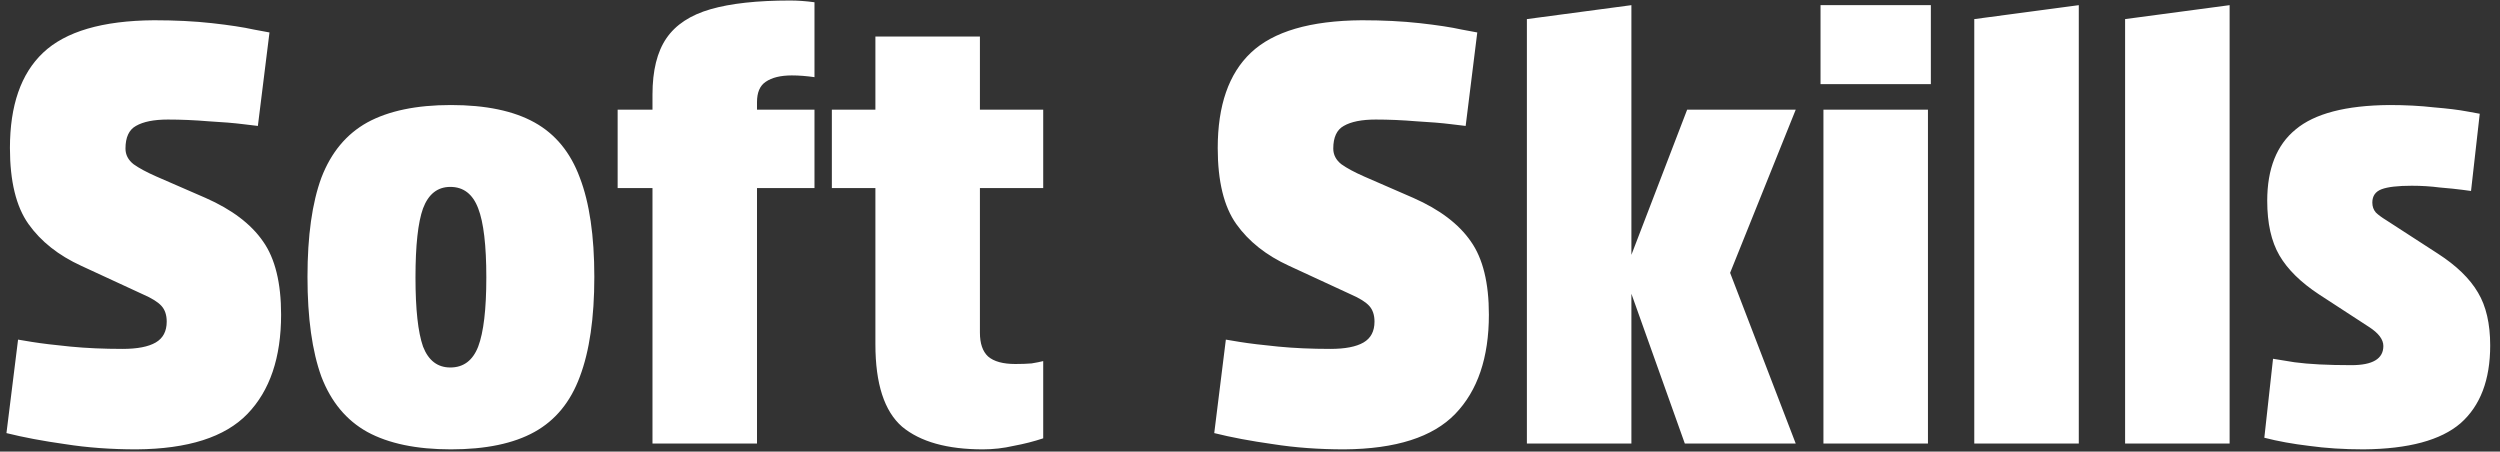 <svg width="155" height="28" viewBox="0 0 155 28" fill="none" xmlns="http://www.w3.org/2000/svg">
  <rect x="0" y="0" width="155" height="28" fill="#333333" stroke="none"/>
  <path fill="white" d="M7.6 21.632C8.512 21.632 9.196 21.5 9.652 21.236C10.108 20.972 10.336 20.54 10.336 19.94C10.336 19.532 10.228 19.208 10.012 18.968C9.796 18.728 9.412 18.488 8.86 18.248L5.044 16.484C3.628 15.836 2.536 14.972 1.768 13.892C1 12.812 0.616 11.24 0.616 9.176C0.616 6.536 1.3 4.568 2.668 3.272C4.06 1.952 6.352 1.28 9.544 1.256C10.864 1.256 12.064 1.316 13.144 1.436C14.224 1.556 15.088 1.688 15.736 1.832C16.384 1.952 16.708 2.012 16.708 2.012L15.988 7.808C15.988 7.808 15.688 7.772 15.088 7.7C14.512 7.628 13.792 7.568 12.928 7.52C12.064 7.448 11.224 7.412 10.408 7.412C9.544 7.412 8.884 7.544 8.428 7.808C7.996 8.048 7.78 8.516 7.78 9.212C7.78 9.596 7.948 9.92 8.284 10.184C8.62 10.424 9.088 10.676 9.688 10.94L12.748 12.272C14.38 12.992 15.568 13.892 16.312 14.972C17.056 16.028 17.428 17.54 17.428 19.508C17.428 22.172 16.732 24.224 15.34 25.664C13.948 27.104 11.656 27.836 8.464 27.86C6.88 27.86 5.404 27.752 4.036 27.536C2.668 27.344 1.456 27.116 0.4 26.852L1.12 21.056C1.12 21.056 1.408 21.104 1.984 21.2C2.584 21.296 3.376 21.392 4.36 21.488C5.344 21.584 6.424 21.632 7.6 21.632ZM27.956 27.86C25.82 27.86 24.092 27.5 22.772 26.78C21.476 26.06 20.528 24.92 19.928 23.36C19.352 21.776 19.064 19.712 19.064 17.168C19.064 14.624 19.352 12.572 19.928 11.012C20.528 9.452 21.476 8.312 22.772 7.592C24.092 6.872 25.82 6.512 27.956 6.512C30.116 6.512 31.844 6.872 33.14 7.592C34.436 8.312 35.372 9.452 35.948 11.012C36.548 12.572 36.848 14.624 36.848 17.168C36.848 19.712 36.548 21.776 35.948 23.36C35.372 24.92 34.436 26.06 33.14 26.78C31.844 27.5 30.116 27.86 27.956 27.86ZM27.92 22.784C28.736 22.784 29.312 22.352 29.648 21.488C29.984 20.6 30.152 19.172 30.152 17.204C30.152 15.212 29.984 13.784 29.648 12.92C29.312 12.032 28.736 11.588 27.92 11.588C27.128 11.588 26.564 12.032 26.228 12.92C25.916 13.784 25.76 15.212 25.76 17.204C25.76 19.172 25.916 20.6 26.228 21.488C26.564 22.352 27.128 22.784 27.92 22.784ZM40.454 27.5V11.66H38.294V6.8H40.454V5.864C40.454 4.376 40.742 3.212 41.318 2.372C41.894 1.532 42.806 0.932 44.054 0.572C45.302 0.212 46.946 0.032 48.986 0.032C49.466 0.032 49.97 0.068 50.498 0.14V4.784C49.994 4.712 49.526 4.676 49.094 4.676C48.398 4.676 47.858 4.808 47.474 5.072C47.114 5.312 46.934 5.732 46.934 6.332V6.8H50.498V11.66H46.934V27.5H40.454ZM60.755 6.8H64.679V11.66H60.755V20.624C60.755 21.296 60.923 21.788 61.259 22.1C61.619 22.412 62.183 22.568 62.951 22.568C63.335 22.568 63.671 22.556 63.959 22.532C64.247 22.484 64.487 22.436 64.679 22.388V27.176C64.103 27.368 63.491 27.524 62.843 27.644C62.219 27.788 61.583 27.86 60.935 27.86C58.727 27.86 57.059 27.392 55.931 26.456C54.827 25.496 54.275 23.792 54.275 21.344V11.66H51.575V6.8H54.275V2.264H60.755V6.8ZM82.483 21.632C83.395 21.632 84.079 21.5 84.535 21.236C84.991 20.972 85.219 20.54 85.219 19.94C85.219 19.532 85.111 19.208 84.895 18.968C84.679 18.728 84.295 18.488 83.743 18.248L79.927 16.484C78.511 15.836 77.419 14.972 76.651 13.892C75.883 12.812 75.499 11.24 75.499 9.176C75.499 6.536 76.183 4.568 77.551 3.272C78.943 1.952 81.235 1.28 84.427 1.256C85.747 1.256 86.947 1.316 88.027 1.436C89.107 1.556 89.971 1.688 90.619 1.832C91.267 1.952 91.591 2.012 91.591 2.012L90.871 7.808C90.871 7.808 90.571 7.772 89.971 7.7C89.395 7.628 88.675 7.568 87.811 7.52C86.947 7.448 86.107 7.412 85.291 7.412C84.427 7.412 83.767 7.544 83.311 7.808C82.879 8.048 82.663 8.516 82.663 9.212C82.663 9.596 82.831 9.92 83.167 10.184C83.503 10.424 83.971 10.676 84.571 10.94L87.631 12.272C89.263 12.992 90.451 13.892 91.195 14.972C91.939 16.028 92.311 17.54 92.311 19.508C92.311 22.172 91.615 24.224 90.223 25.664C88.831 27.104 86.539 27.836 83.347 27.86C81.763 27.86 80.287 27.752 78.919 27.536C77.551 27.344 76.339 27.116 75.283 26.852L76.003 21.056C76.003 21.056 76.291 21.104 76.867 21.2C77.467 21.296 78.259 21.392 79.243 21.488C80.227 21.584 81.307 21.632 82.483 21.632ZM101.147 15.8L104.603 6.8H111.335L107.267 16.916L111.335 27.5H104.459L101.147 18.212V27.5H94.667V1.184L101.147 0.32V15.8ZM113.053 6.8H119.533V27.5H113.053V6.8ZM112.873 0.32H119.713V5.216H112.873V0.32ZM128.885 27.5H122.405V1.184L128.885 0.32V27.5ZM138.236 27.5H131.756V1.184L138.236 0.32V27.5ZM147.768 21.452C147.768 21.044 147.468 20.648 146.868 20.264L143.772 18.248C142.644 17.504 141.828 16.7 141.324 15.836C140.82 14.972 140.568 13.844 140.568 12.452C140.568 10.46 141.156 8.984 142.332 8.024C143.508 7.04 145.44 6.536 148.128 6.512C149.136 6.512 150.06 6.56 150.9 6.656C151.764 6.728 152.448 6.812 152.952 6.908C153.48 7.004 153.744 7.052 153.744 7.052L153.204 11.84C153.204 11.84 153.024 11.816 152.664 11.768C152.304 11.72 151.836 11.672 151.26 11.624C150.708 11.552 150.132 11.516 149.532 11.516C148.668 11.516 148.044 11.588 147.66 11.732C147.276 11.876 147.084 12.152 147.084 12.56C147.084 12.8 147.156 13.004 147.3 13.172C147.444 13.316 147.672 13.484 147.984 13.676L151.152 15.728C152.304 16.472 153.132 17.276 153.636 18.14C154.14 18.98 154.392 20.072 154.392 21.416C154.392 23.552 153.78 25.16 152.556 26.24C151.332 27.296 149.328 27.836 146.544 27.86C145.32 27.86 144.192 27.788 143.16 27.644C142.152 27.524 141.228 27.356 140.388 27.14L140.928 22.244C140.928 22.244 141.372 22.316 142.26 22.46C143.148 22.58 144.324 22.64 145.788 22.64C147.108 22.64 147.768 22.244 147.768 21.452Z"/>
</svg>
